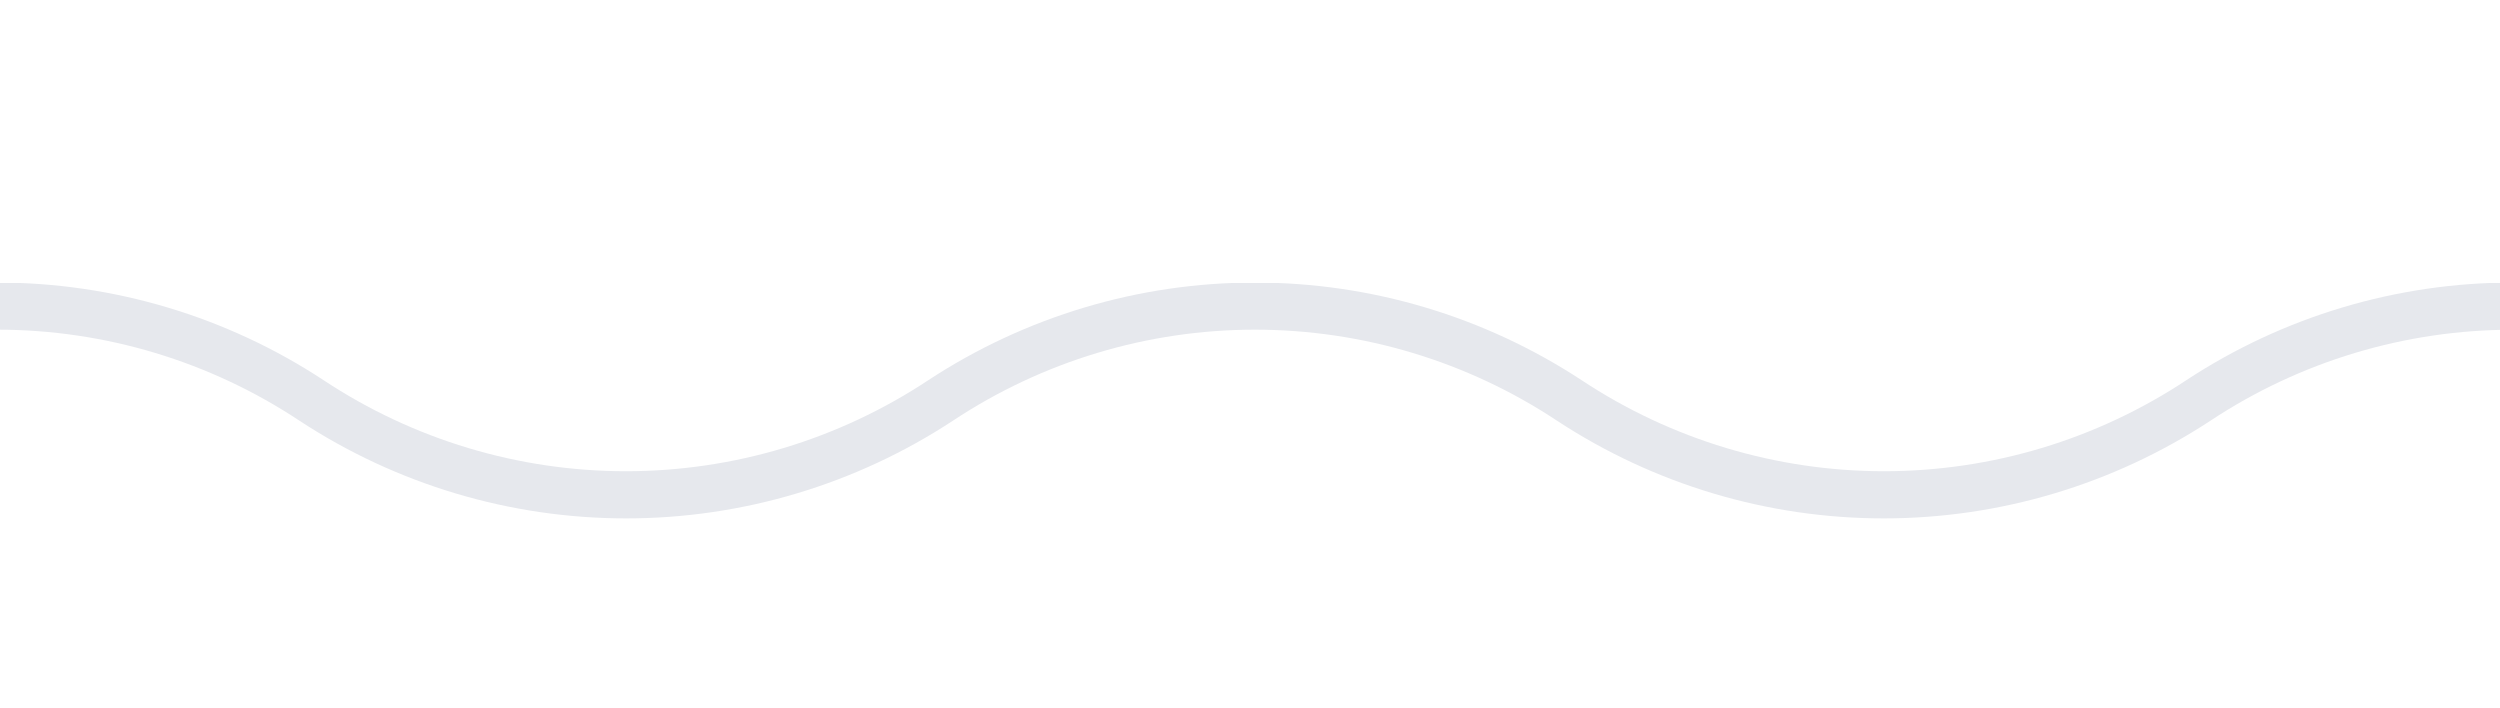 <svg width="53" height="15" viewBox="0 0 53 15" fill="none" xmlns="http://www.w3.org/2000/svg">
<g clip-path="url(#clip0_0_1)">
<path d="M199.96 10.99C197.49 11.044 195.065 10.32 193.03 8.92C191.127 7.662 188.896 6.991 186.615 6.991C184.334 6.991 182.103 7.662 180.2 8.92C178.143 10.27 175.736 10.99 173.275 10.99C170.814 10.99 168.407 10.27 166.35 8.92C164.449 7.661 162.22 6.99 159.94 6.99C157.66 6.99 155.431 7.661 153.53 8.92C151.473 10.27 149.066 10.99 146.605 10.99C144.144 10.99 141.737 10.27 139.68 8.92C137.779 7.661 135.55 6.99 133.27 6.99C130.99 6.99 128.761 7.661 126.86 8.92C124.803 10.27 122.396 10.99 119.935 10.99C117.474 10.99 115.067 10.27 113.01 8.92C111.109 7.661 108.88 6.99 106.6 6.99C104.32 6.99 102.091 7.661 100.19 8.92C98.135 10.271 95.729 10.99 93.27 10.99C90.811 10.99 88.405 10.271 86.35 8.92C84.449 7.661 82.22 6.99 79.94 6.99C77.66 6.99 75.431 7.661 73.53 8.92C71.473 10.27 69.066 10.99 66.605 10.99C64.144 10.99 61.737 10.27 59.68 8.92C57.779 7.661 55.55 6.99 53.27 6.99C50.99 6.99 48.761 7.661 46.86 8.92C44.803 10.27 42.396 10.99 39.935 10.99C37.474 10.99 35.067 10.27 33.01 8.92C31.111 7.661 28.883 6.989 26.605 6.989C24.327 6.989 22.099 7.661 20.2 8.92C18.143 10.27 15.736 10.99 13.275 10.99C10.814 10.99 8.407 10.27 6.35 8.92C4.451 7.661 2.223 6.989 -0.055 6.989C-2.333 6.989 -4.561 7.661 -6.46 8.92C-8.517 10.27 -10.924 10.99 -13.385 10.99C-15.846 10.99 -18.253 10.27 -20.31 8.92C-22.209 7.661 -24.437 6.989 -26.715 6.989C-28.993 6.989 -31.221 7.661 -33.12 8.92C-35.177 10.27 -37.584 10.99 -40.045 10.99C-42.506 10.99 -44.913 10.27 -46.97 8.92C-48.871 7.661 -51.1 6.99 -53.38 6.99C-55.66 6.99 -57.889 7.661 -59.79 8.92C-61.845 10.271 -64.251 10.99 -66.71 10.99C-69.169 10.99 -71.575 10.271 -73.63 8.92C-75.51 7.617 -77.753 6.941 -80.04 6.99V5.99C-77.574 5.942 -75.154 6.666 -73.12 8.06C-71.219 9.319 -68.99 9.99 -66.71 9.99C-64.43 9.99 -62.201 9.319 -60.3 8.06C-58.245 6.709 -55.839 5.99 -53.38 5.99C-50.921 5.99 -48.515 6.709 -46.46 8.06C-44.559 9.319 -42.33 9.99 -40.05 9.99C-37.77 9.99 -35.541 9.319 -33.64 8.06C-31.583 6.71 -29.176 5.99 -26.715 5.99C-24.254 5.99 -21.847 6.71 -19.79 8.06C-17.891 9.319 -15.663 9.991 -13.385 9.991C-11.107 9.991 -8.879 9.319 -6.98 8.06C-4.925 6.709 -2.519 5.99 -0.06 5.99C2.399 5.99 4.805 6.709 6.86 8.06C8.761 9.319 10.99 9.99 13.27 9.99C15.55 9.99 17.779 9.319 19.68 8.06C21.737 6.71 24.144 5.99 26.605 5.99C29.066 5.99 31.473 6.71 33.53 8.06C35.431 9.319 37.66 9.99 39.94 9.99C42.22 9.99 44.449 9.319 46.35 8.06C48.405 6.709 50.811 5.99 53.27 5.99C55.729 5.99 58.135 6.709 60.19 8.06C62.091 9.319 64.32 9.99 66.6 9.99C68.88 9.99 71.109 9.319 73.01 8.06C75.067 6.71 77.474 5.99 79.935 5.99C82.396 5.99 84.803 6.71 86.86 8.06C88.761 9.319 90.99 9.99 93.27 9.99C95.55 9.99 97.779 9.319 99.68 8.06C101.737 6.71 104.144 5.99 106.605 5.99C109.066 5.99 111.473 6.71 113.53 8.06C115.429 9.319 117.657 9.991 119.935 9.991C122.213 9.991 124.441 9.319 126.34 8.06C128.397 6.71 130.804 5.99 133.265 5.99C135.726 5.99 138.133 6.71 140.19 8.06C142.091 9.319 144.32 9.99 146.6 9.99C148.88 9.99 151.109 9.319 153.01 8.06C155.067 6.71 157.474 5.99 159.935 5.99C162.396 5.99 164.803 6.71 166.86 8.06C168.763 9.318 170.994 9.989 173.275 9.989C175.556 9.989 177.787 9.318 179.69 8.06C181.747 6.71 184.154 5.99 186.615 5.99C189.076 5.99 191.483 6.71 193.54 8.06C195.42 9.369 197.669 10.045 199.96 9.99V10.99Z" fill="#E6E8ED"/>
</g>
<defs>
<clipPath id="clip0_0_1">
<rect width="280" height="5" fill="white" transform="translate(-80 6)"/>
</clipPath>
</defs>
</svg>
